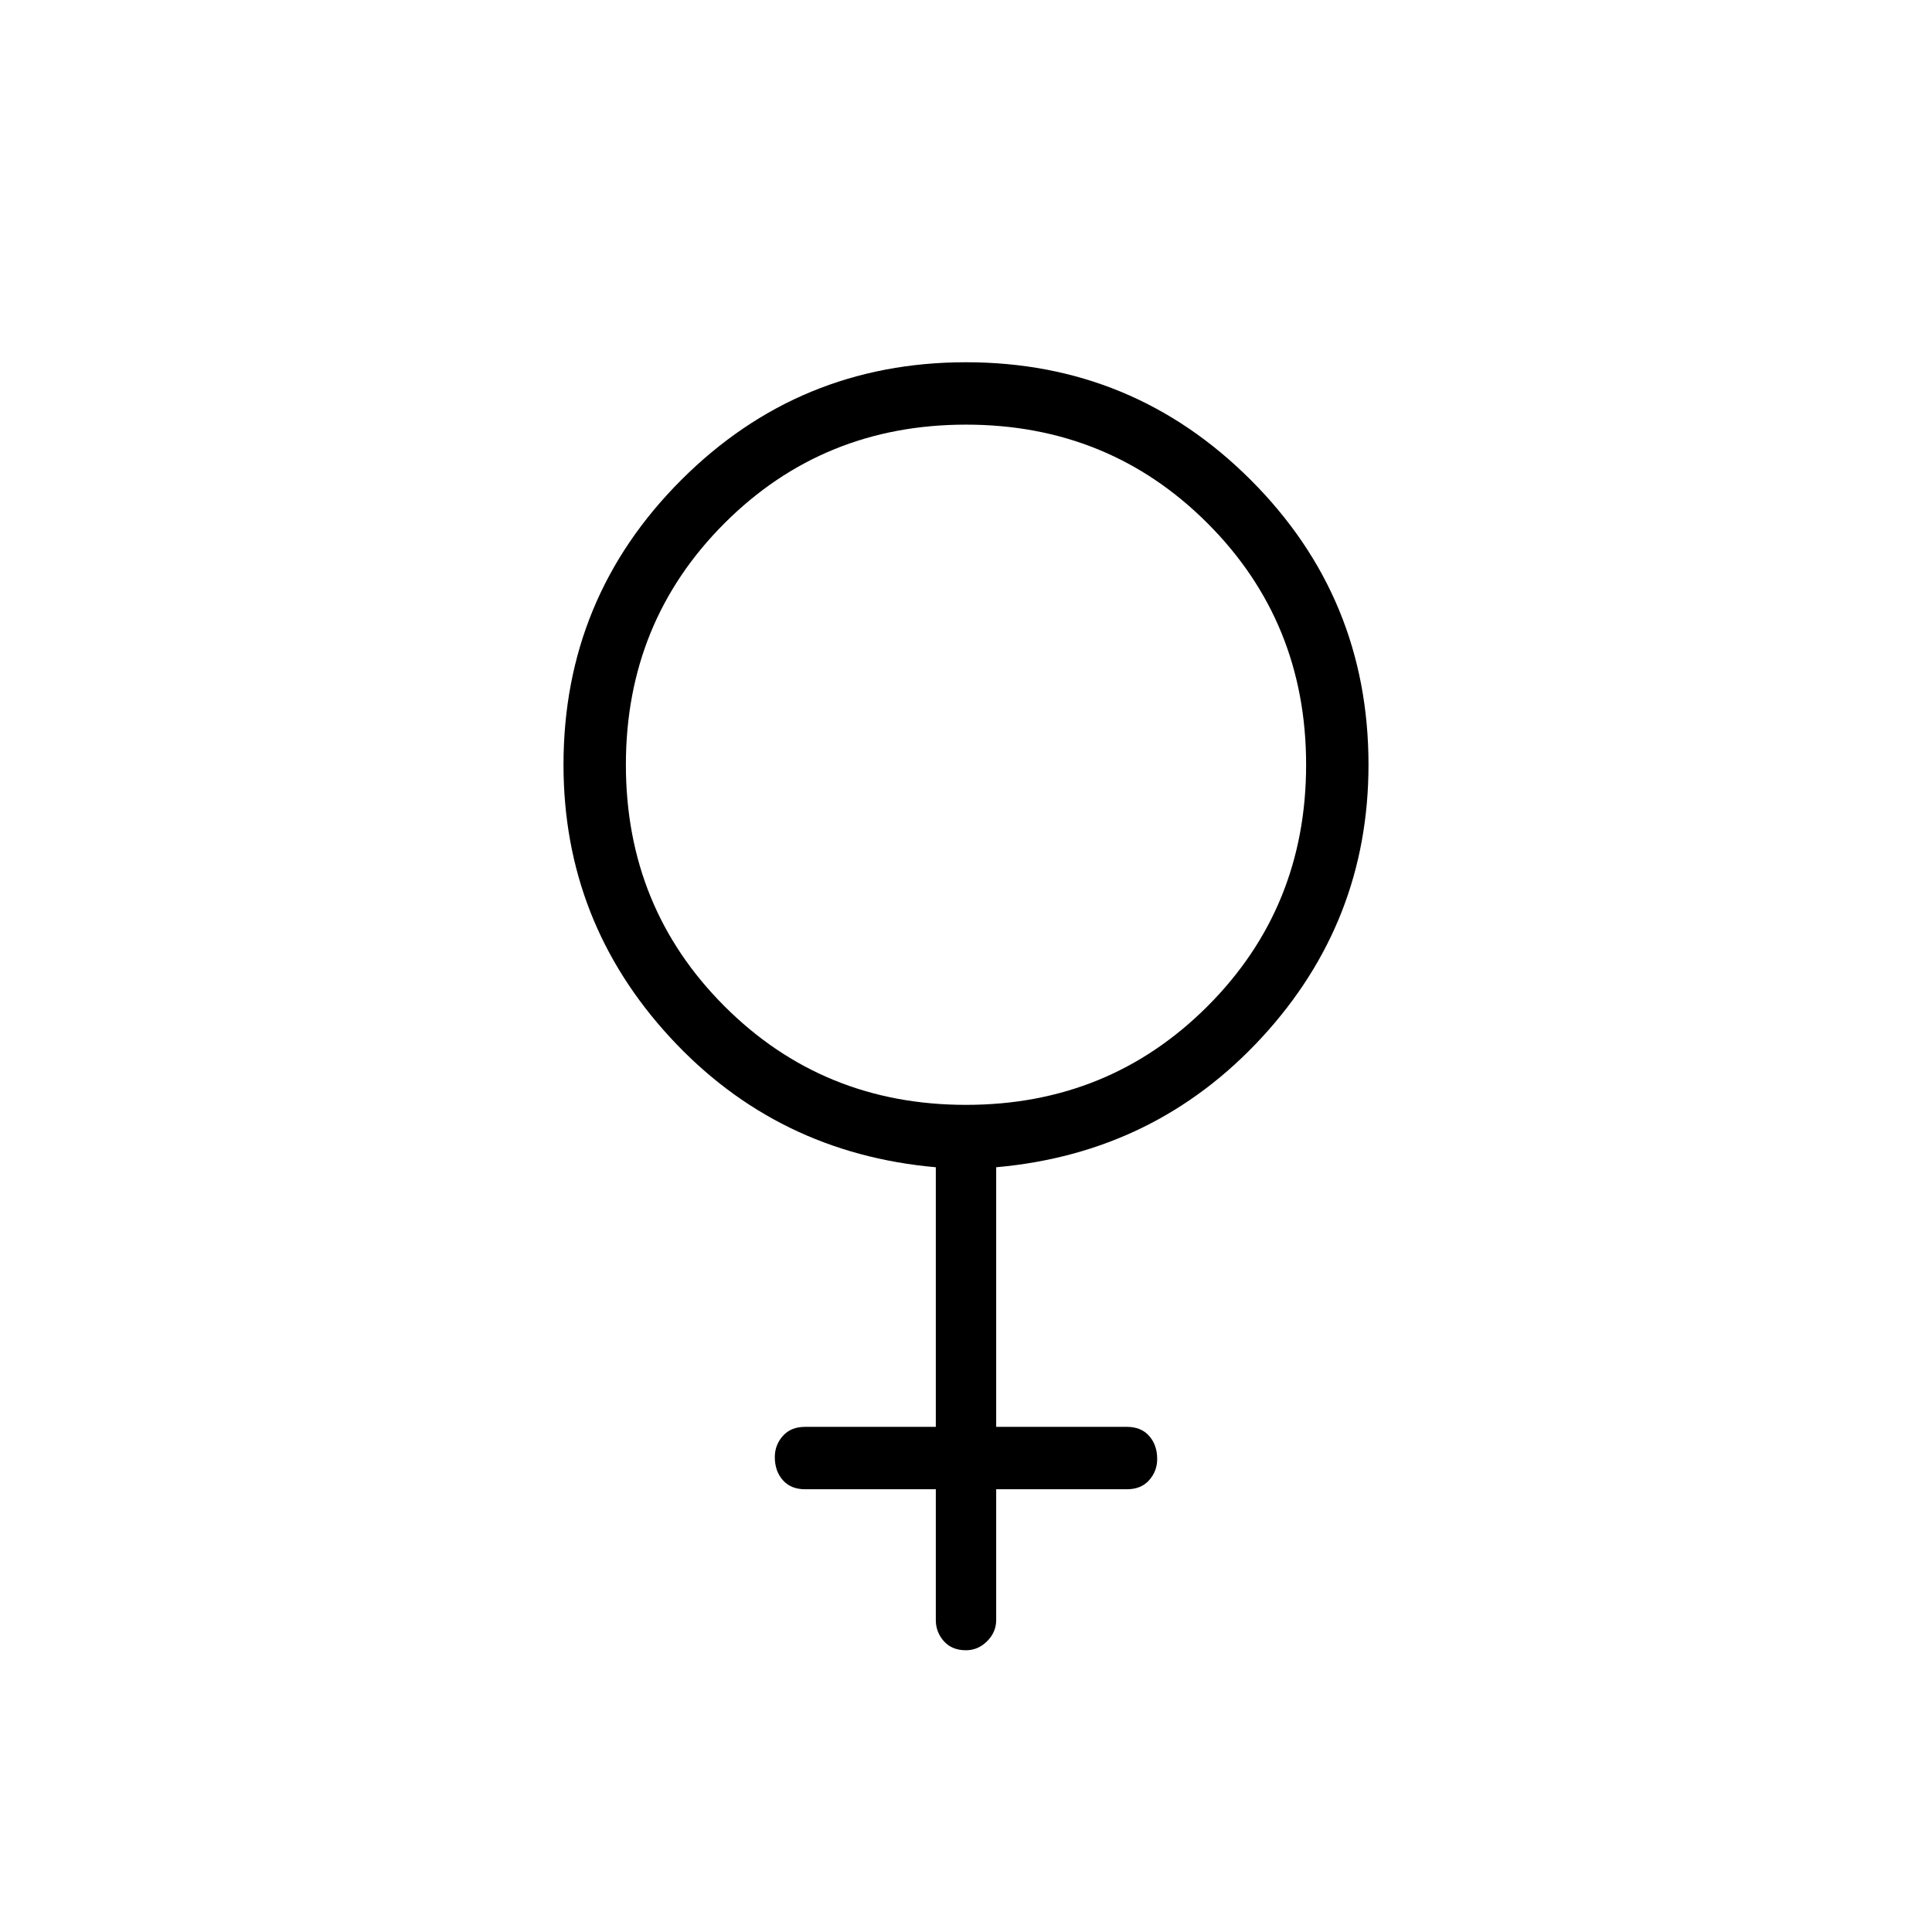 <svg xmlns="http://www.w3.org/2000/svg" height="48" width="48"><path d="M23.25 29q-3.95-.35-6.6-3.225Q14 22.9 14 19q0-4.15 2.925-7.075T24 9q4.15 0 7.075 2.925T34 19q0 3.9-2.65 6.775Q28.7 28.65 24.75 29v6.45H28q.35 0 .55.225.2.225.2.575 0 .3-.2.525-.2.225-.55.225h-3.25v3.25q0 .3-.225.525Q24.3 41 24 41q-.35 0-.55-.225-.2-.225-.2-.525V37H20q-.35 0-.55-.225-.2-.225-.2-.575 0-.3.2-.525.2-.225.55-.225h3.25Zm.75-1.55q3.55 0 6-2.45t2.45-6q0-3.55-2.45-6t-6-2.45q-3.55 0-6 2.45t-2.45 6q0 3.55 2.45 6t6 2.45Z"/></svg>